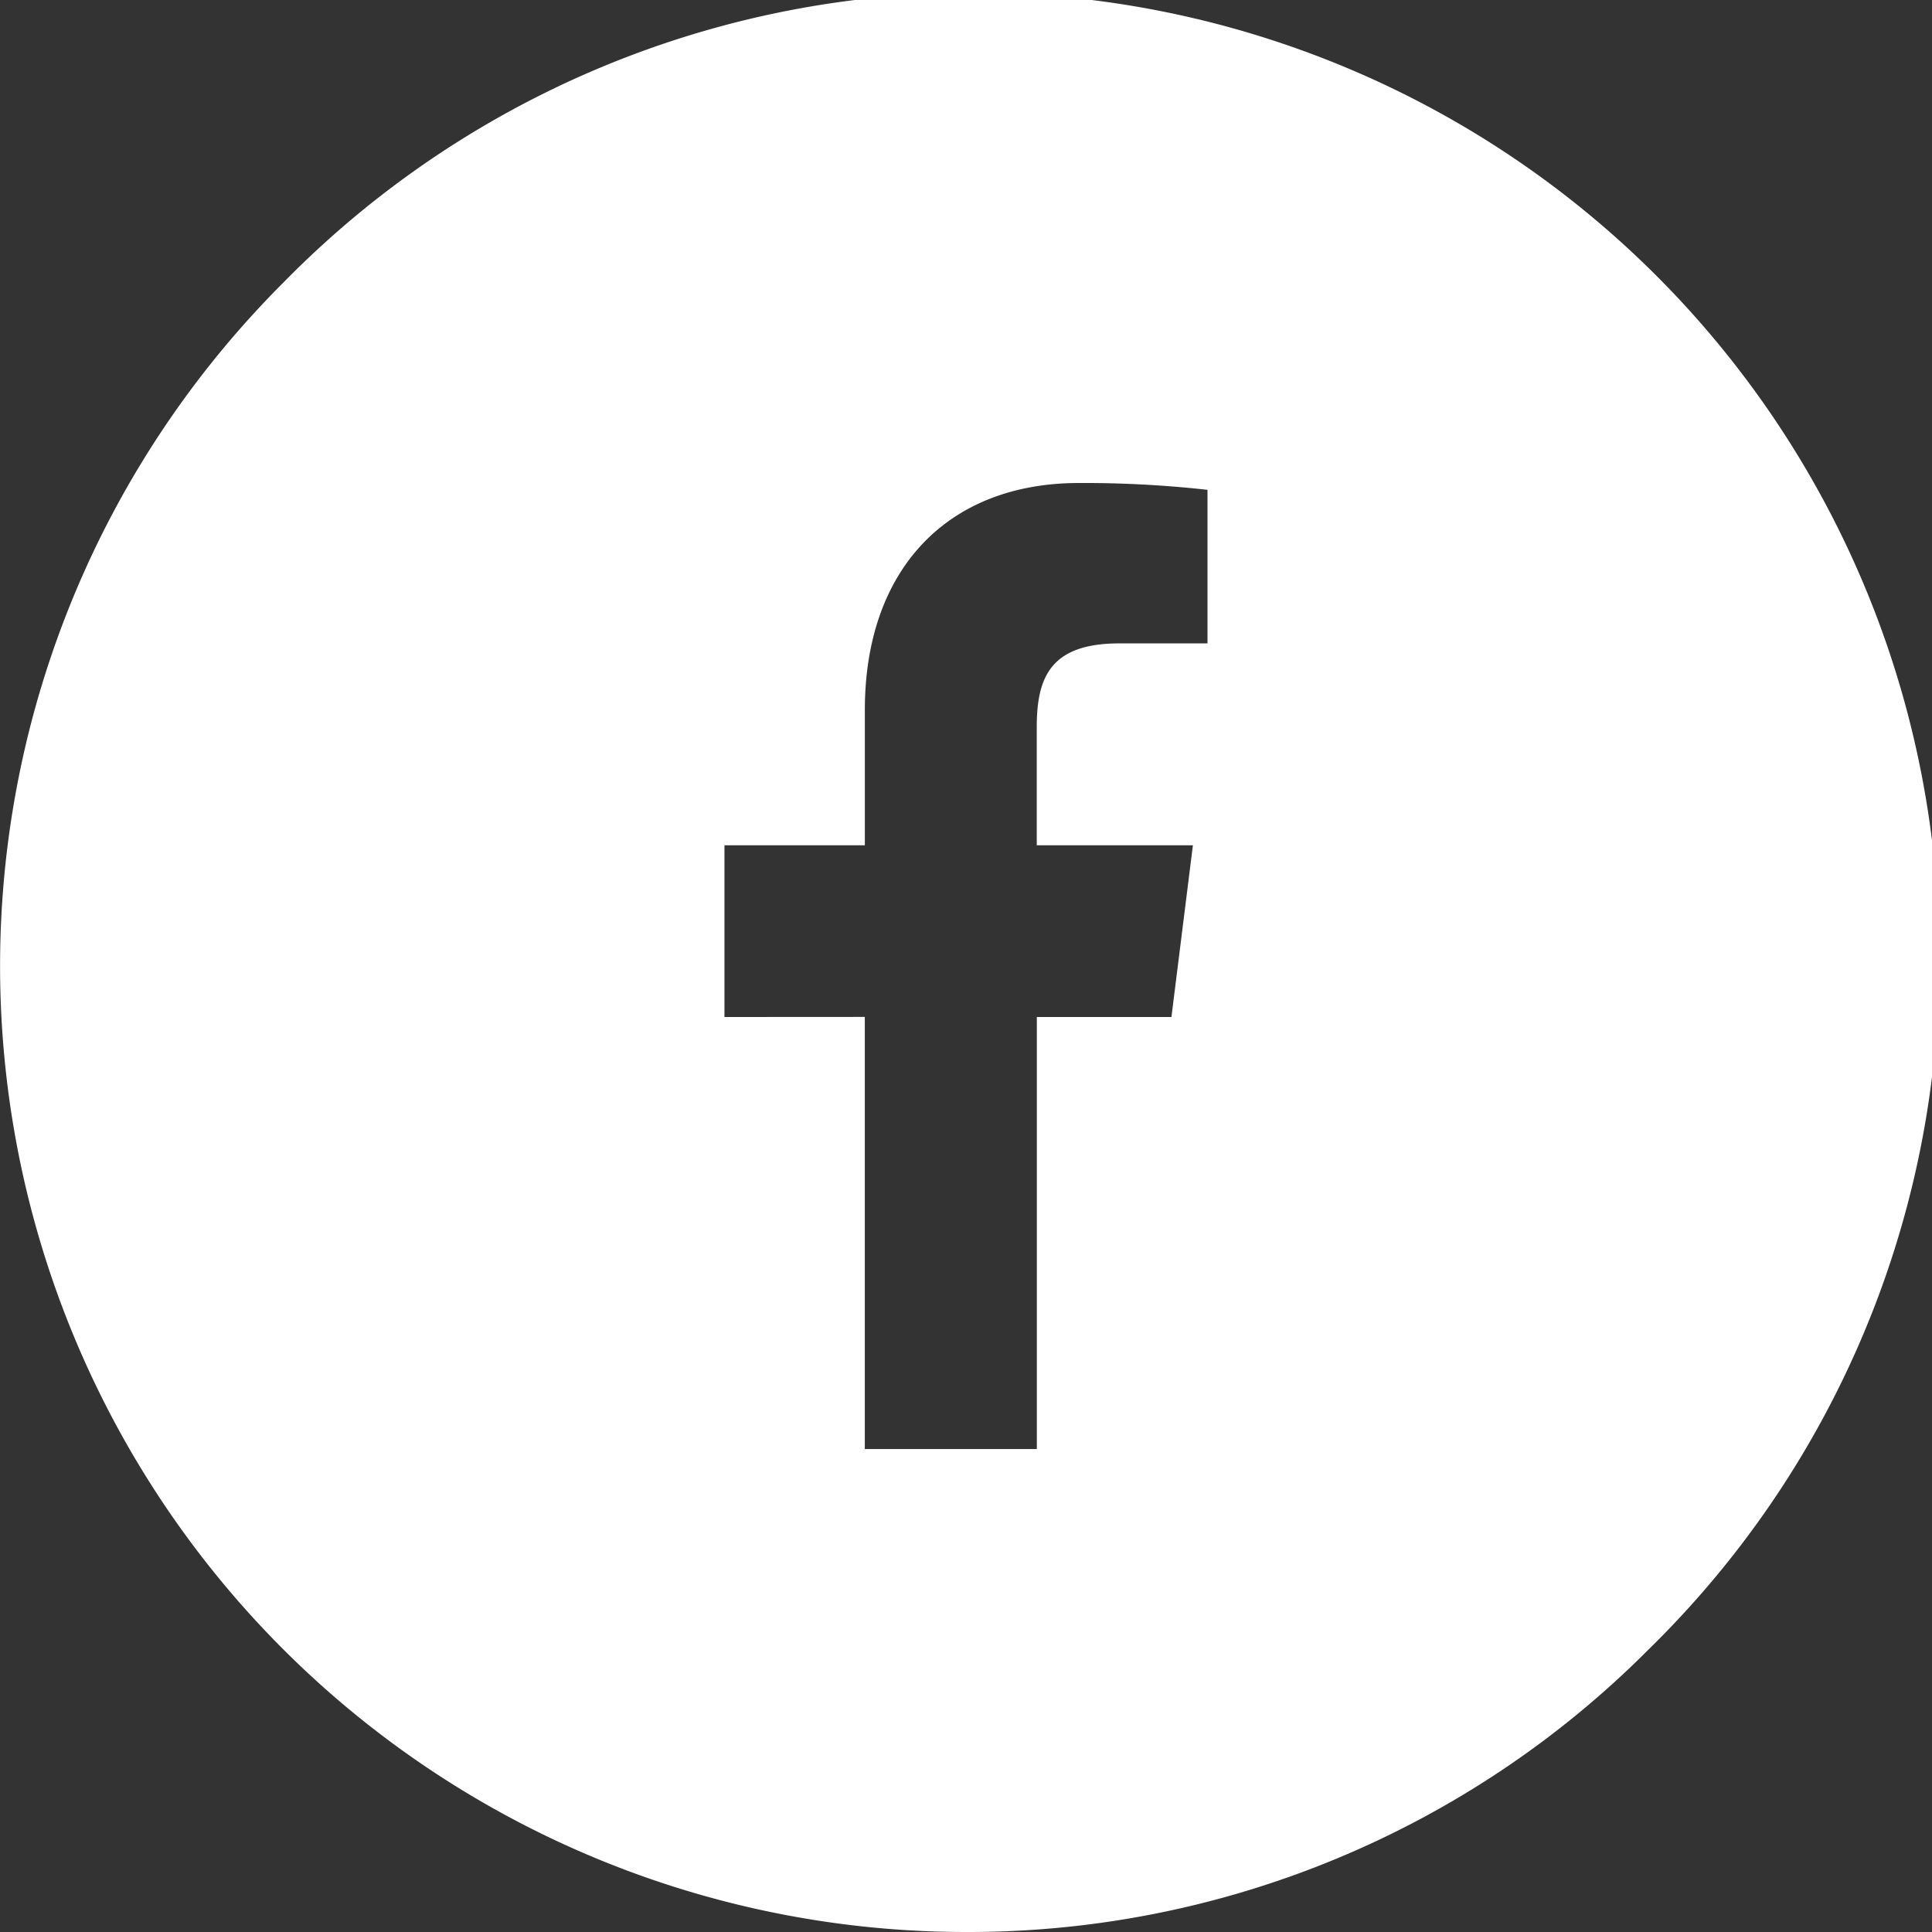 <svg xmlns="http://www.w3.org/2000/svg" width="45" height="45" viewBox="0 0 45 45">
  <rect x="0" y="0" width="45" height="45" fill="#333333" stroke="none"/>
  <path id="flogo" d="M22.5,45A22.5,22.5,0,0,1,6.591,6.591,22.5,22.5,0,1,1,38.409,38.409,22.35,22.35,0,0,1,22.5,45ZM20.143,23.686V33.751H24.15V23.688h3.135l.5-4H24.148V16.933c0-1.169.33-1.947,1.924-1.947h2.053V11.409a26.009,26.009,0,0,0-2.993-.159c-3.077,0-4.988,2.026-4.988,5.287v3.151h-3.27v4Z" fill="#fff"/>
</svg>
